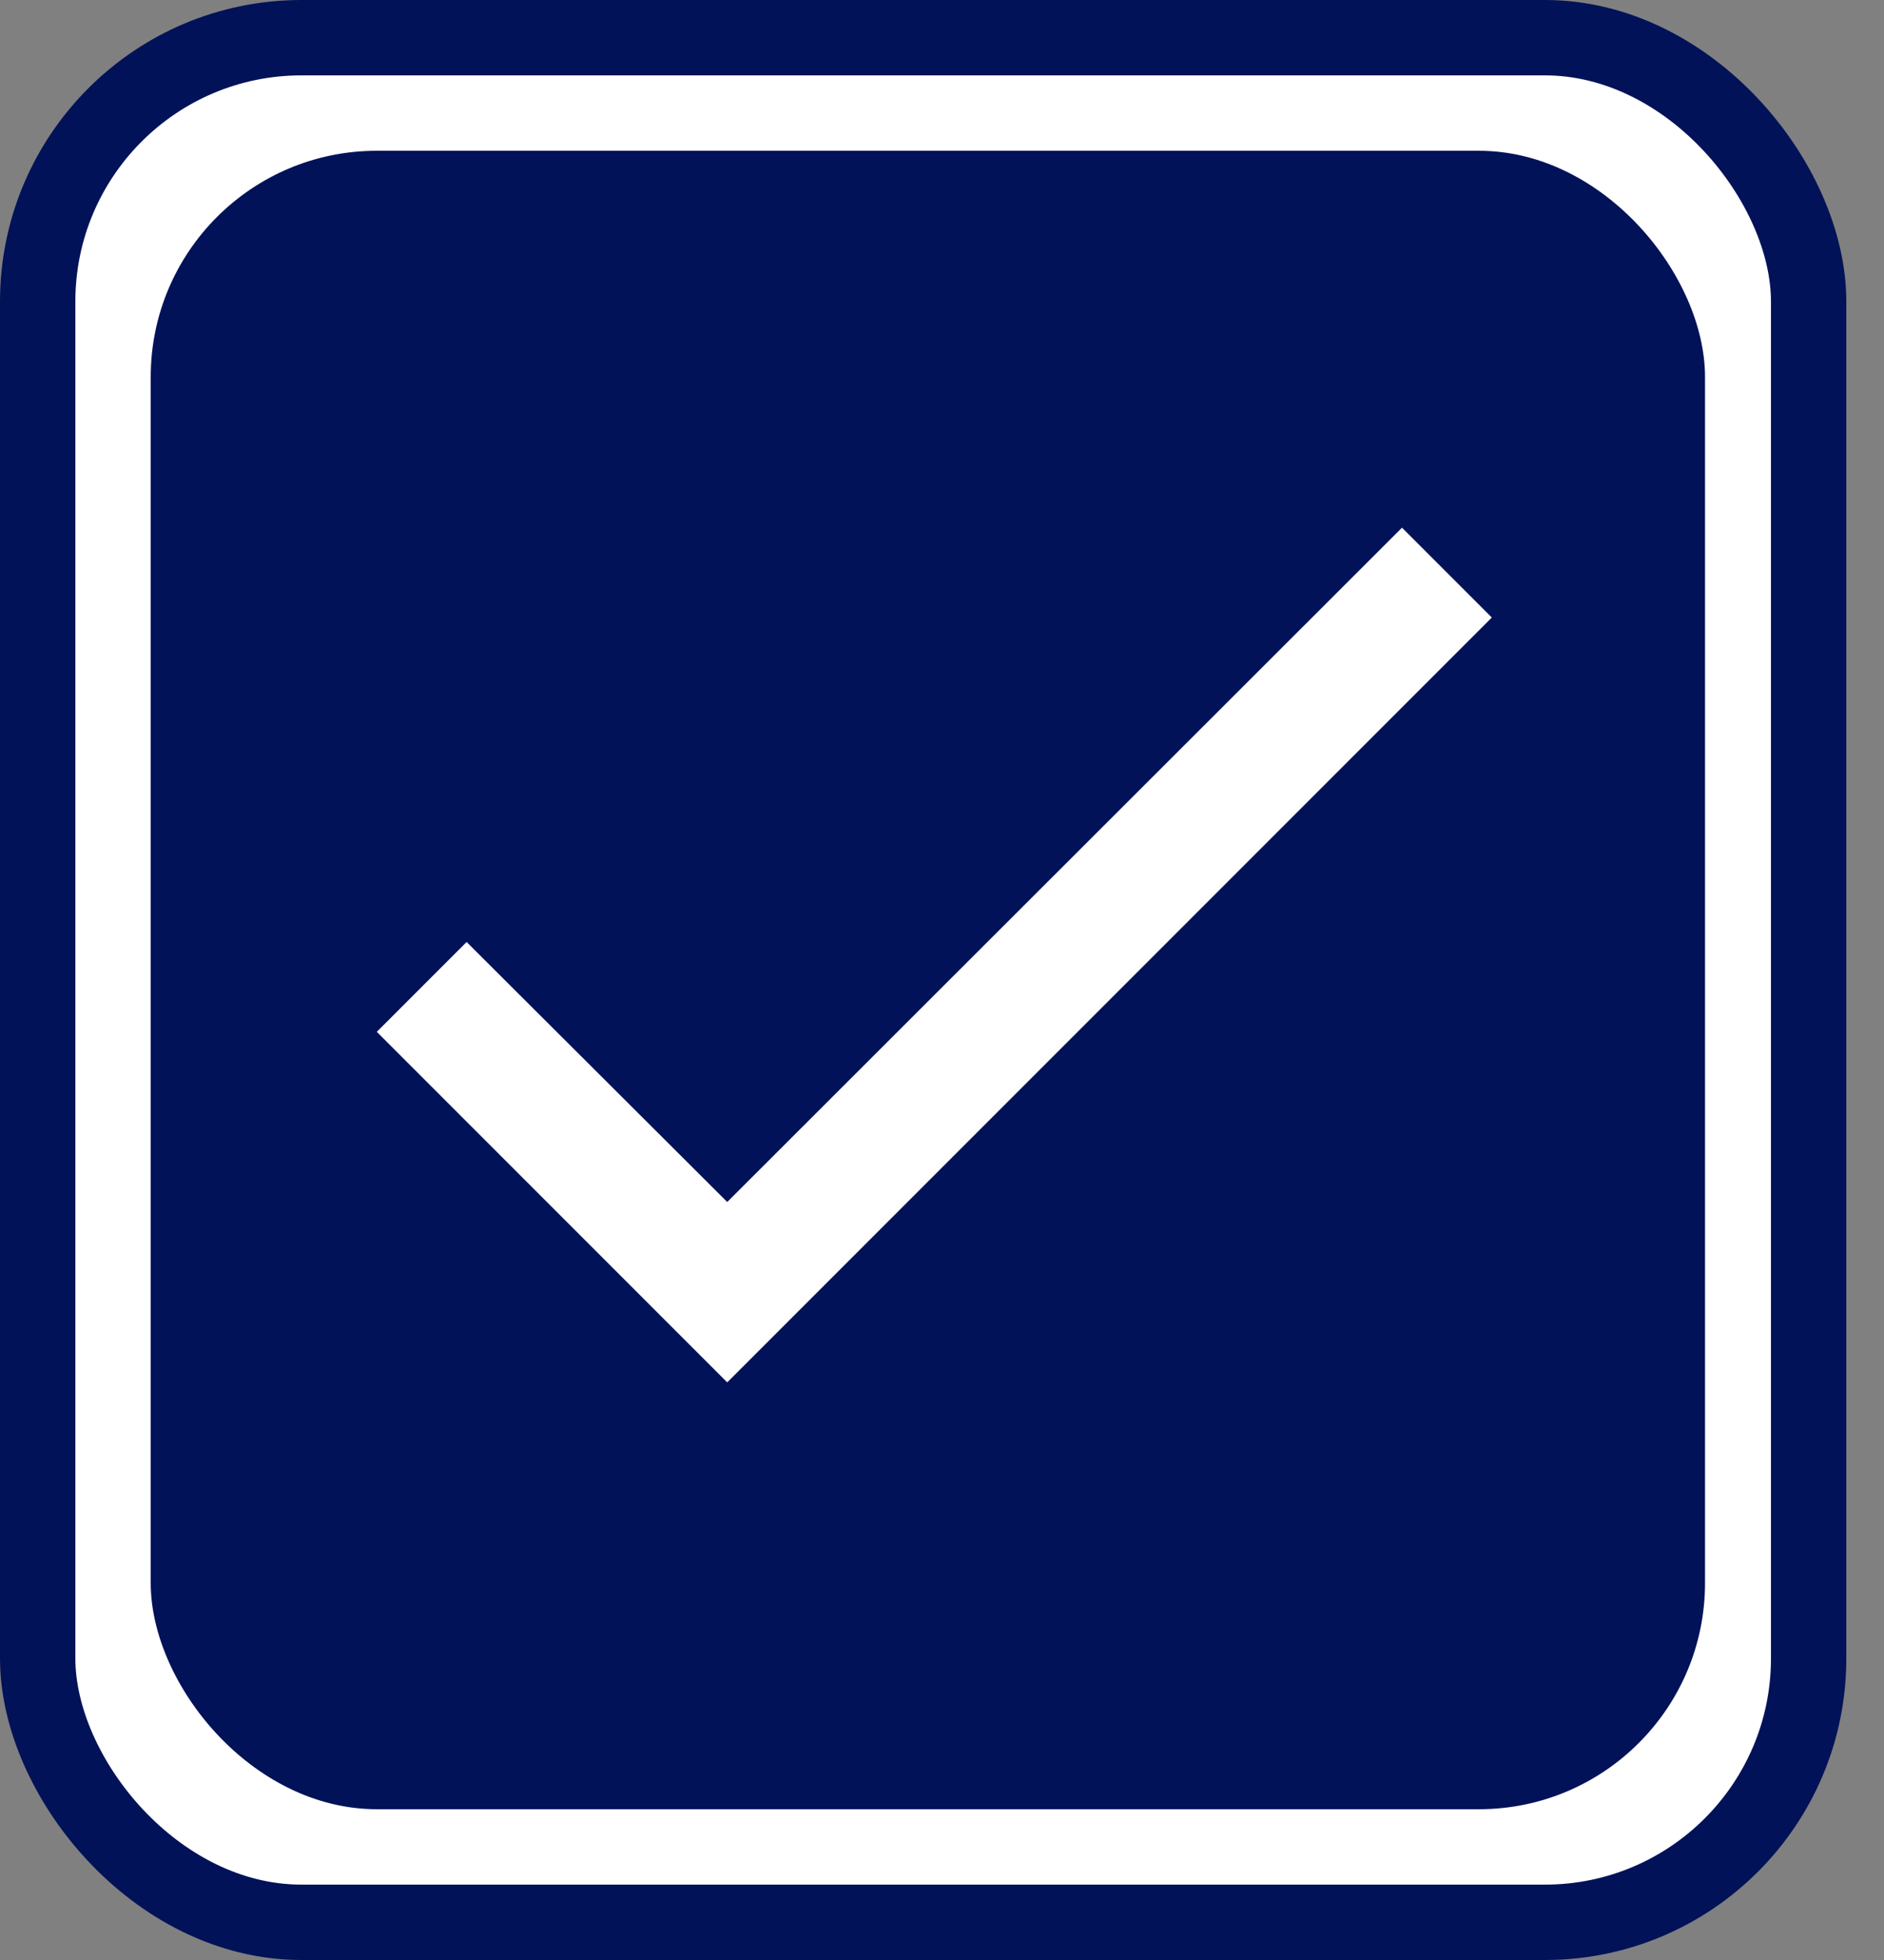 <svg width="25" height="26" viewBox="0 0 25 26" fill="none" xmlns="http://www.w3.org/2000/svg">
<rect x="0" y="0" width="25" height="26" fill="#808080" stroke="none"/>
<rect x="0.5" y="0.5" width="23.5" height="25" rx="3.5" fill="white" stroke="#021258"/>
<rect x="2" y="2" width="20.625" height="22" rx="3" fill="#021258"/>
<path d="M19.796 8.192L9.65 18.338L5 13.688L6.192 12.496L9.65 15.945L18.604 7L19.796 8.192Z" fill="white"/>
</svg>
